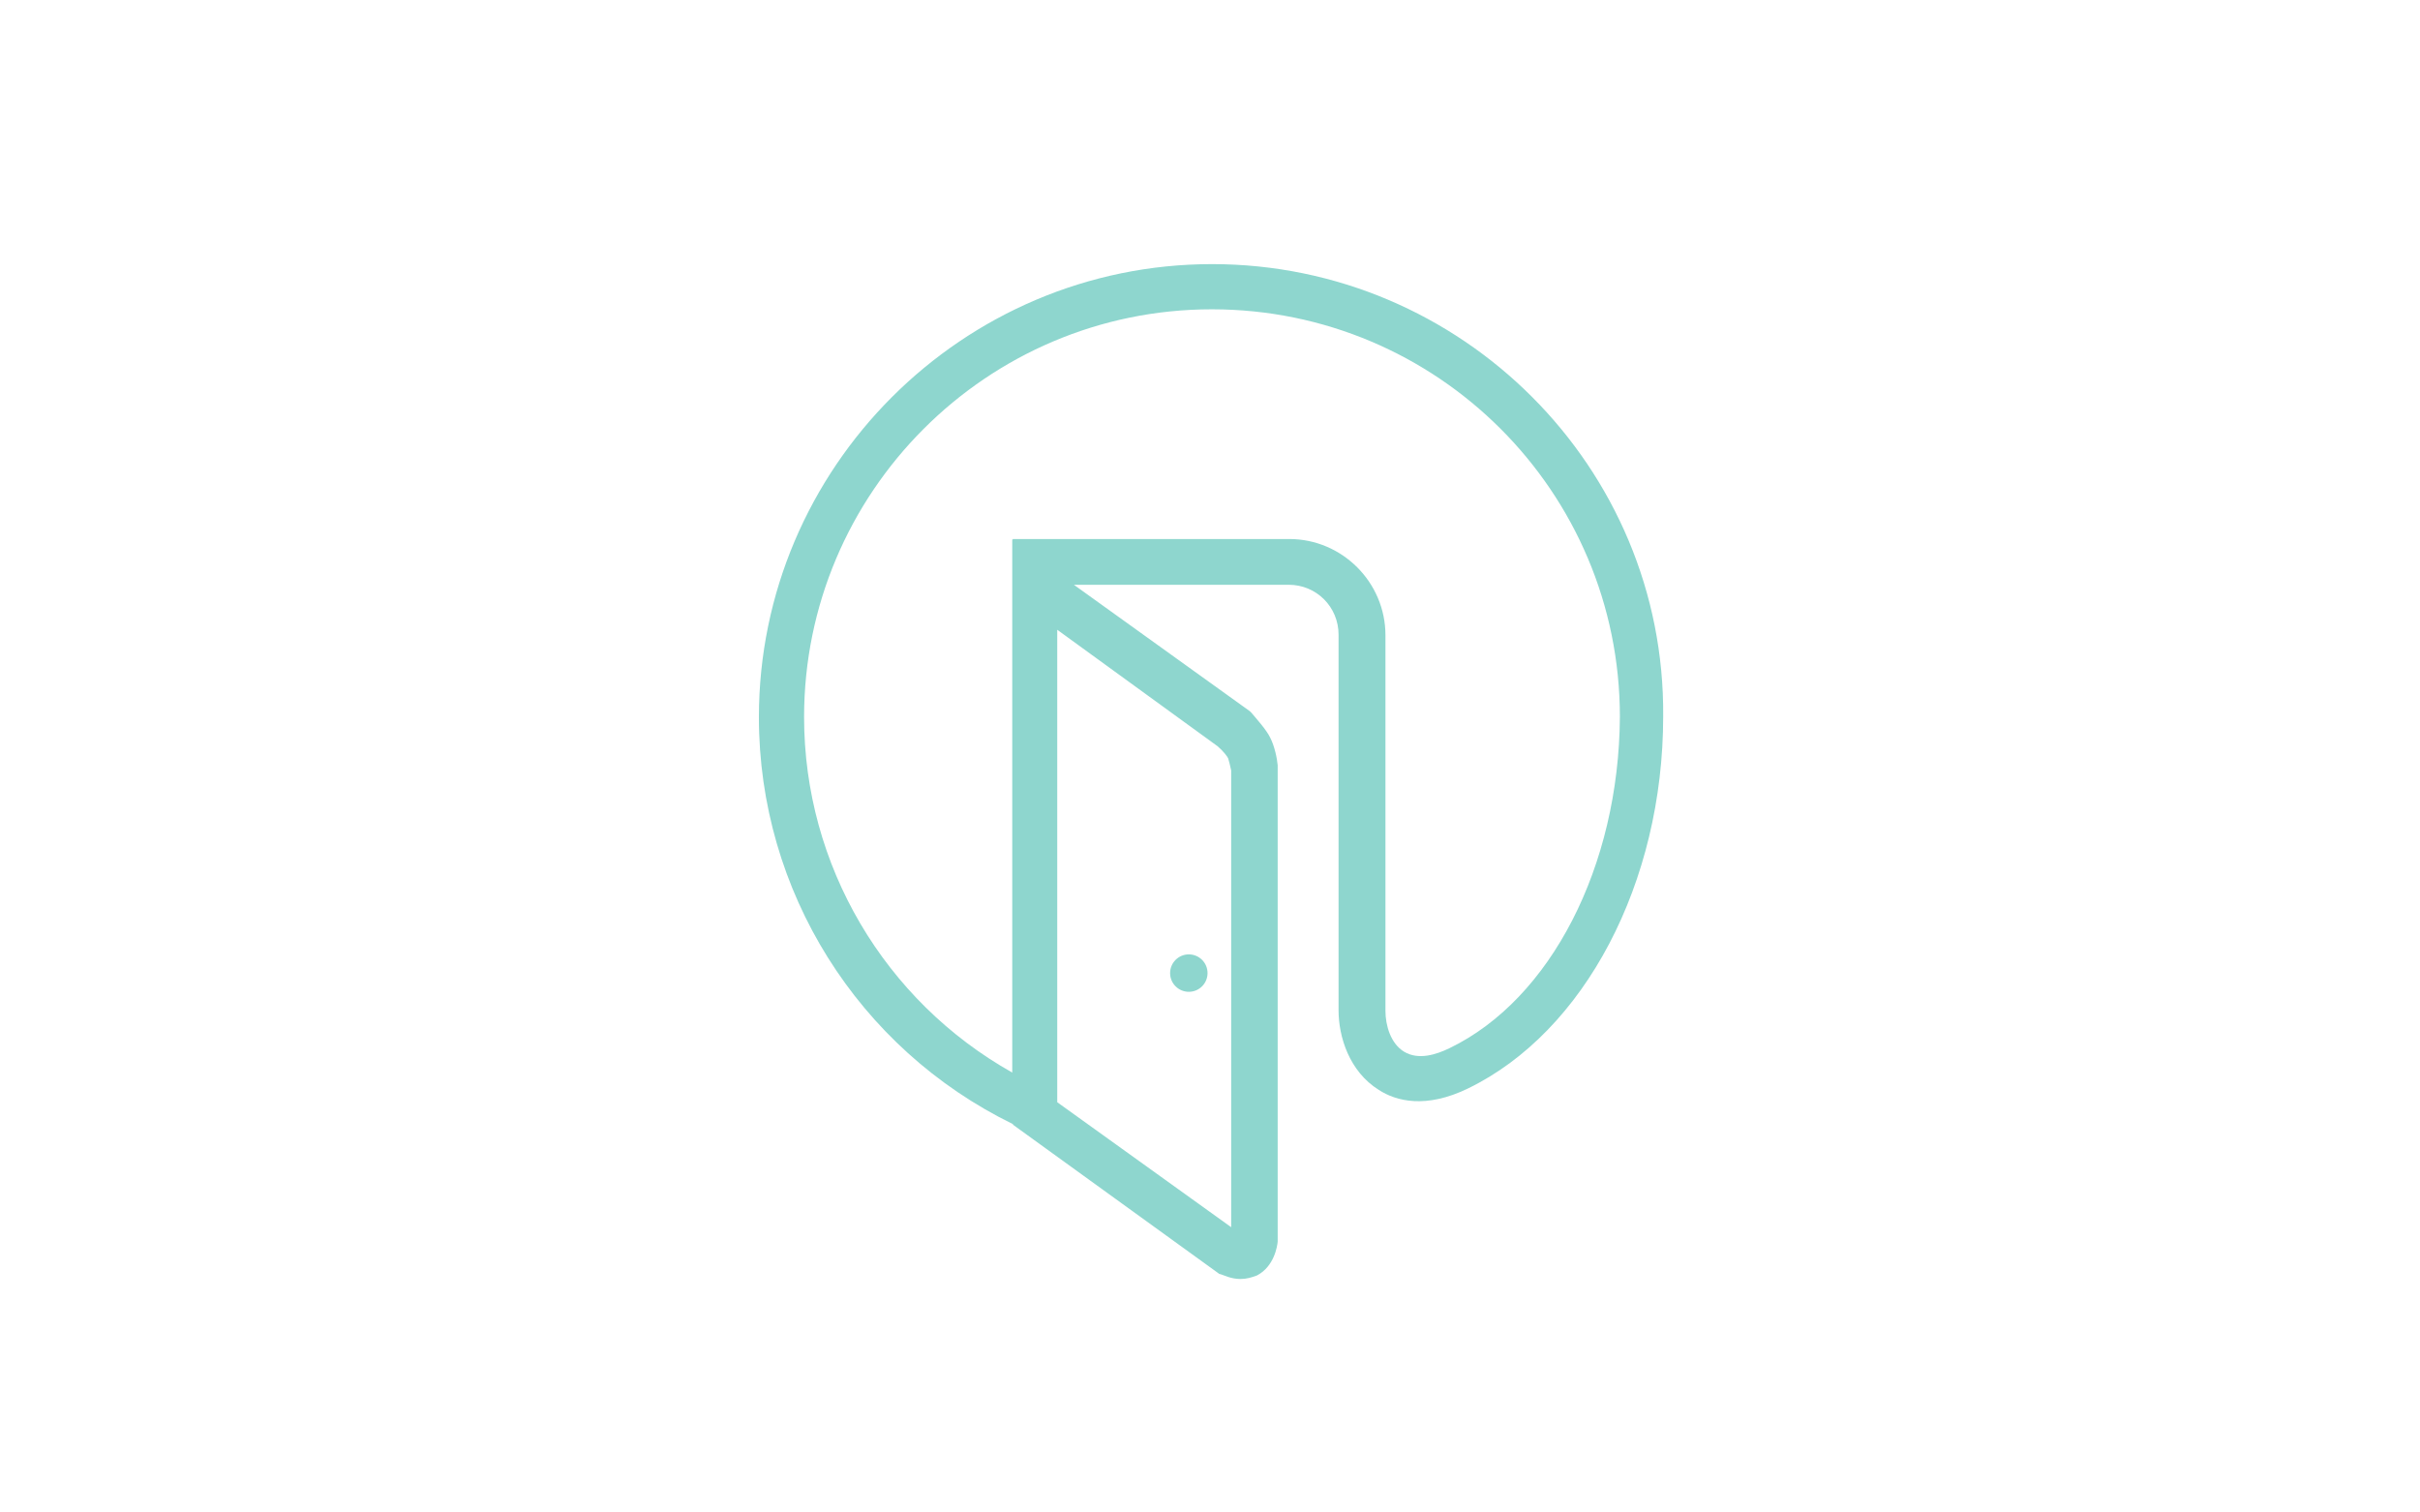 <?xml version="1.0" encoding="utf-8"?>
<!-- Generator: Adobe Illustrator 18.0.0, SVG Export Plug-In . SVG Version: 6.00 Build 0)  -->
<!DOCTYPE svg PUBLIC "-//W3C//DTD SVG 1.1//EN" "http://www.w3.org/Graphics/SVG/1.1/DTD/svg11.dtd">
<svg version="1.1" id="Layer_1" xmlns="http://www.w3.org/2000/svg" xmlns:xlink="http://www.w3.org/1999/xlink" x="0px" y="0px"
	 viewBox="0 0 1280 800" enable-background="new 0 0 1280 800" xml:space="preserve">
<g>
	<path fill="#8ED6CE" d="M641.1,139.7c-132,0-239.7,107.7-239.7,239.7c0,92,52.5,175.2,134.4,215.2v0.3l108,78.1l1.1,0.8l1.1,0.3
		c1.1,0.3,5.1,2.4,10.1,2.4c3.2,0,5.9-0.8,8.8-1.9c9.1-4.8,10.7-15.5,10.9-17.9V406.4v-1.6c-0.3-3.5-1.6-10.1-4-14.7
		c-1.9-4-7.2-9.9-9.9-13.1l-0.8-0.8L568,309.3h113.6c14.7,0,26.4,11.7,26.4,26.4v198.7c0,13.9,5.6,32.3,21.3,42.1
		c9.1,5.9,24.8,10.1,47.2-0.8c61.6-29.9,103.2-108.8,103.2-196.8C880.8,247.2,773.1,139.7,641.1,139.7z M649.6,401.1
		c0.3,0.8,1.1,4,1.6,6.4v241.6l-92-66.1V333.1l84.8,61.6C646.9,397.1,649.3,400.3,649.6,401.1z M766.7,554.4
		c-7.2,3.5-16.5,6.4-24,1.9c-7.2-4.3-9.9-14.1-9.9-21.6V336c0-28-22.9-50.9-50.9-50.9H535.7v0.3h-0.3v281.9
		c-67.5-37.9-110.1-109.6-110.1-188c0-118.7,96.5-215.7,215.7-215.7S856.8,260,856.8,379.2C856.3,458.1,820.3,528.5,766.7,554.4z"/>
	<circle fill="#8ED6CE" cx="628.8" cy="514.7" r="9.9"/>
</g>
</svg>
